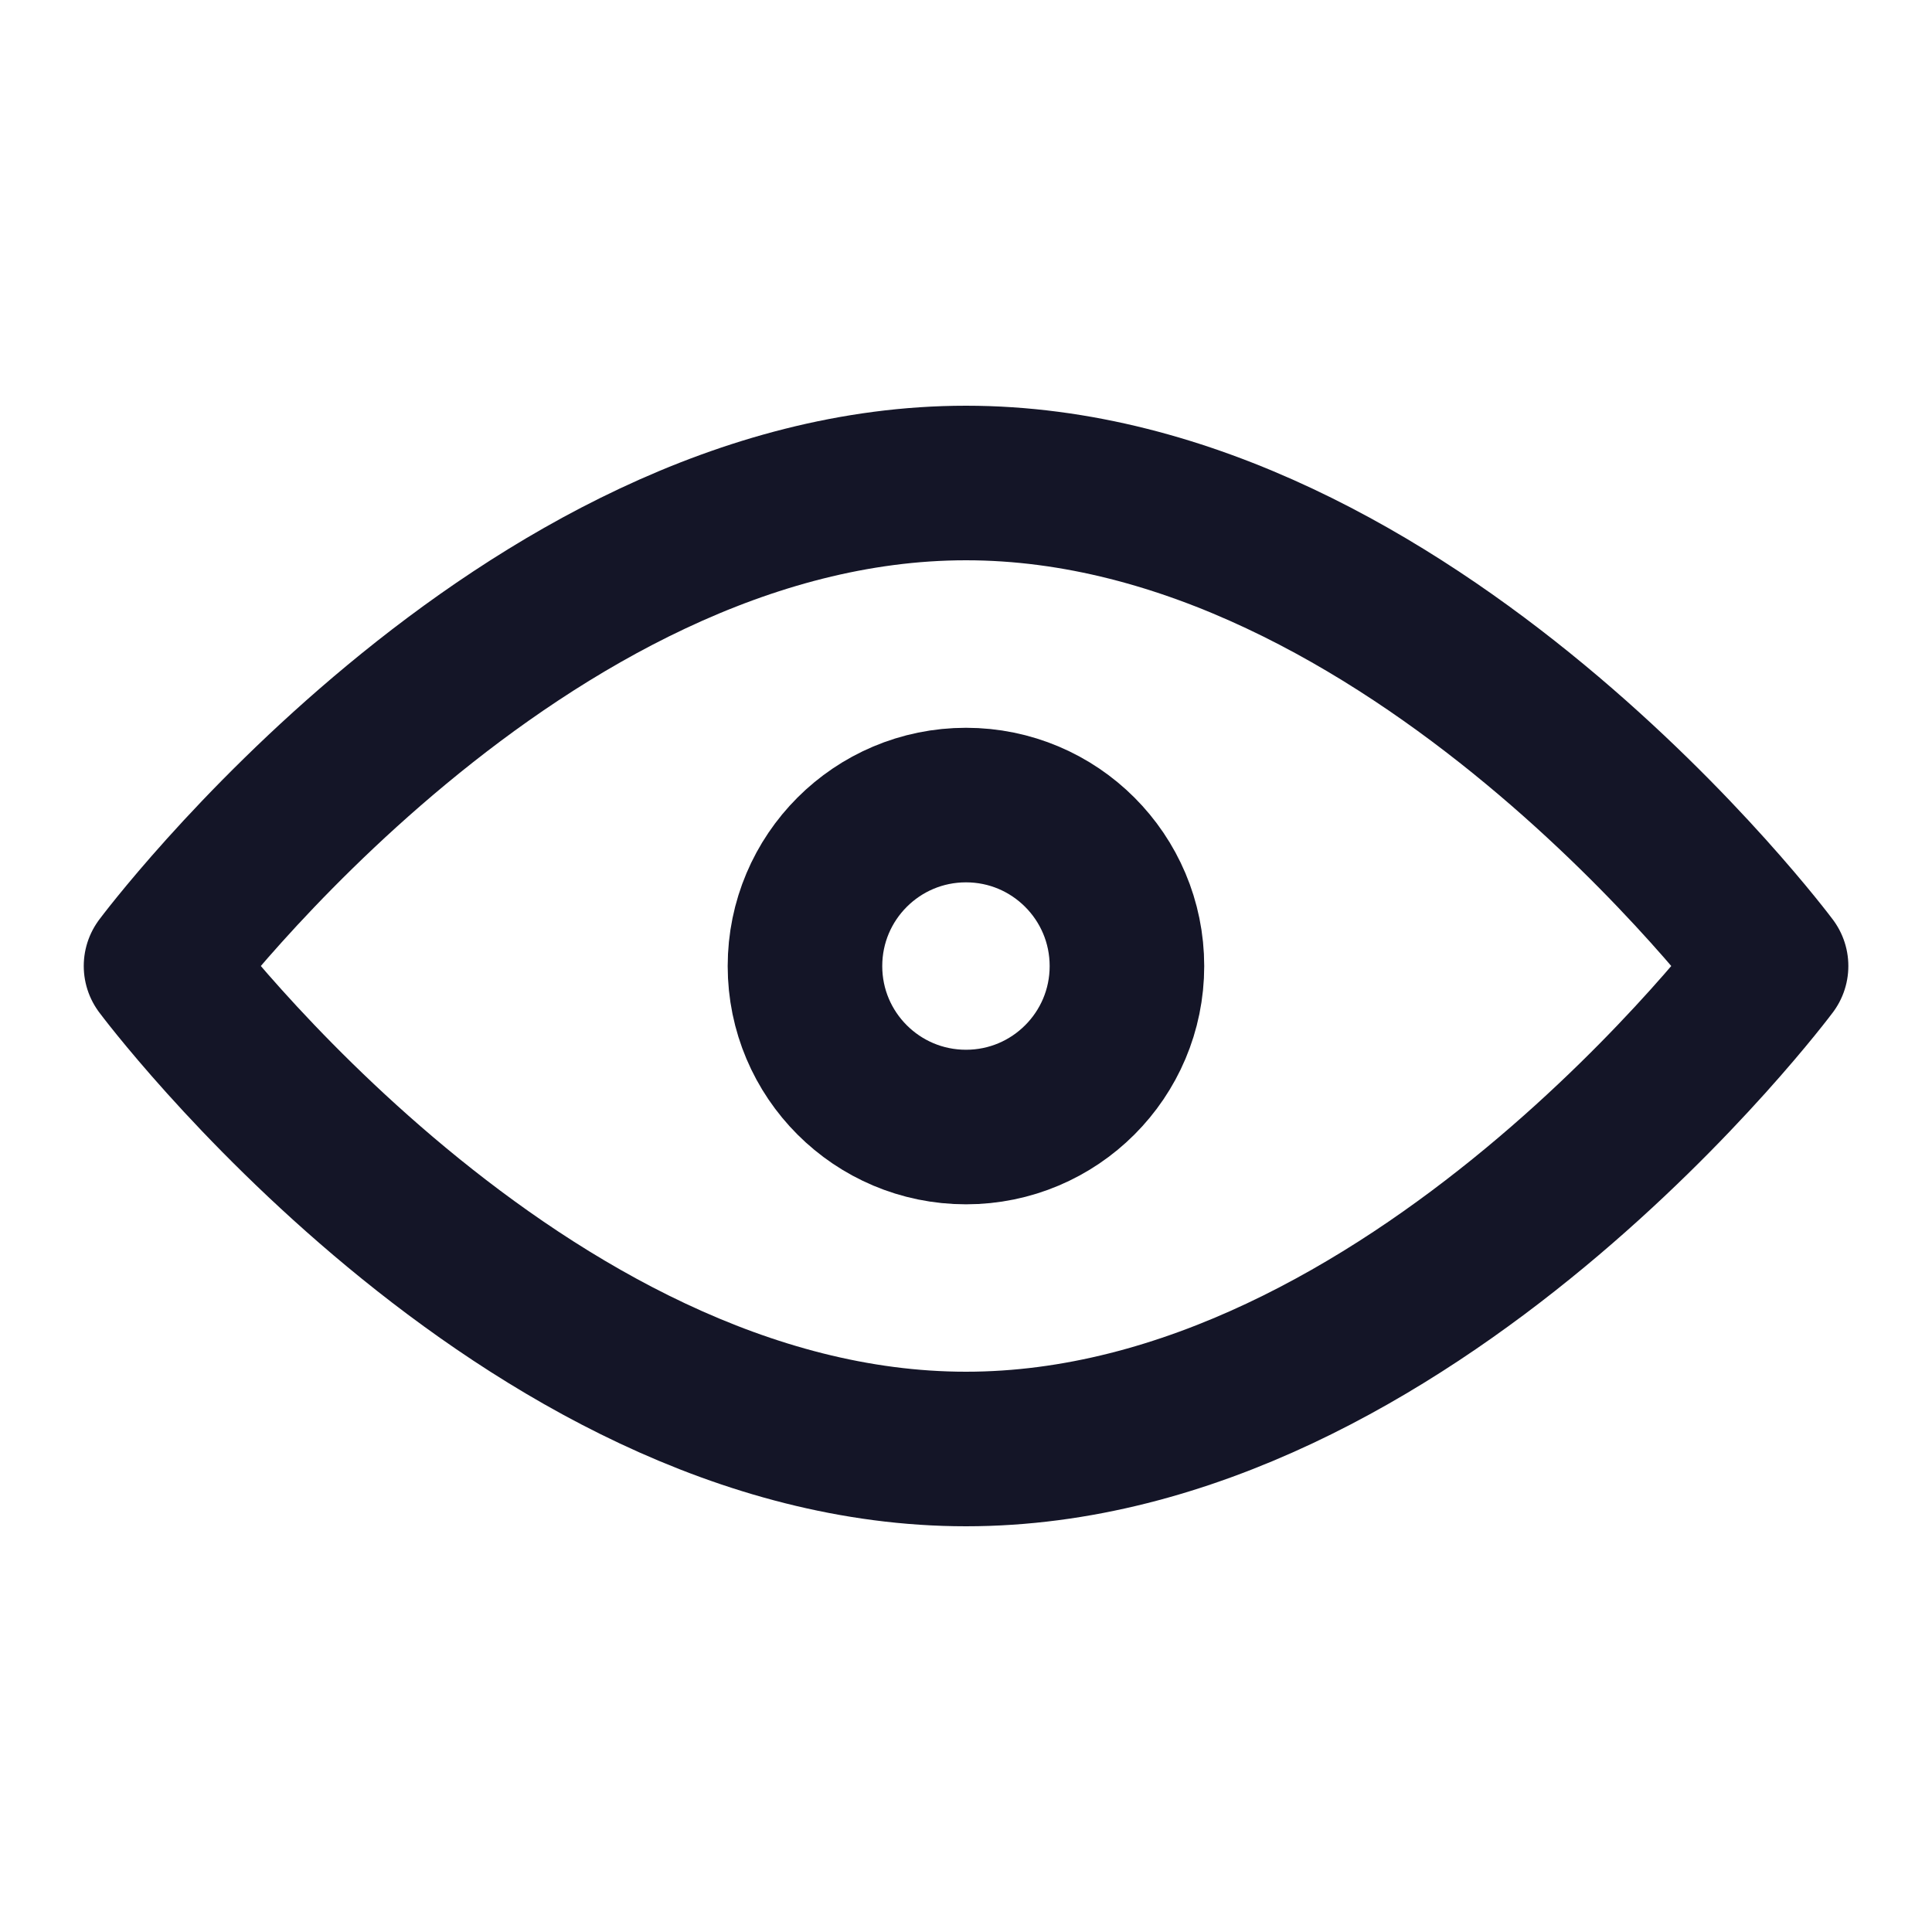<svg width="20" height="20" viewBox="0 0 20 20" fill="none" xmlns="http://www.w3.org/2000/svg">
<path d="M10 15C14.603 15 18.334 10 18.334 10C18.334 10 14.603 5 10 5C5.398 5 1.667 10 1.667 10C1.667 10 5.398 15 10 15Z" stroke="#141527" stroke-width="1.6" stroke-linecap="round" stroke-linejoin="round"/>
<path d="M10 11.667C10.92 11.667 11.666 10.921 11.666 10.001C11.666 9.08 10.92 8.334 10 8.334C9.079 8.334 8.333 9.08 8.333 10.001C8.333 10.921 9.079 11.667 10 11.667Z" stroke="#141527" stroke-width="1.6" stroke-linecap="round" stroke-linejoin="round"/>
</svg>

